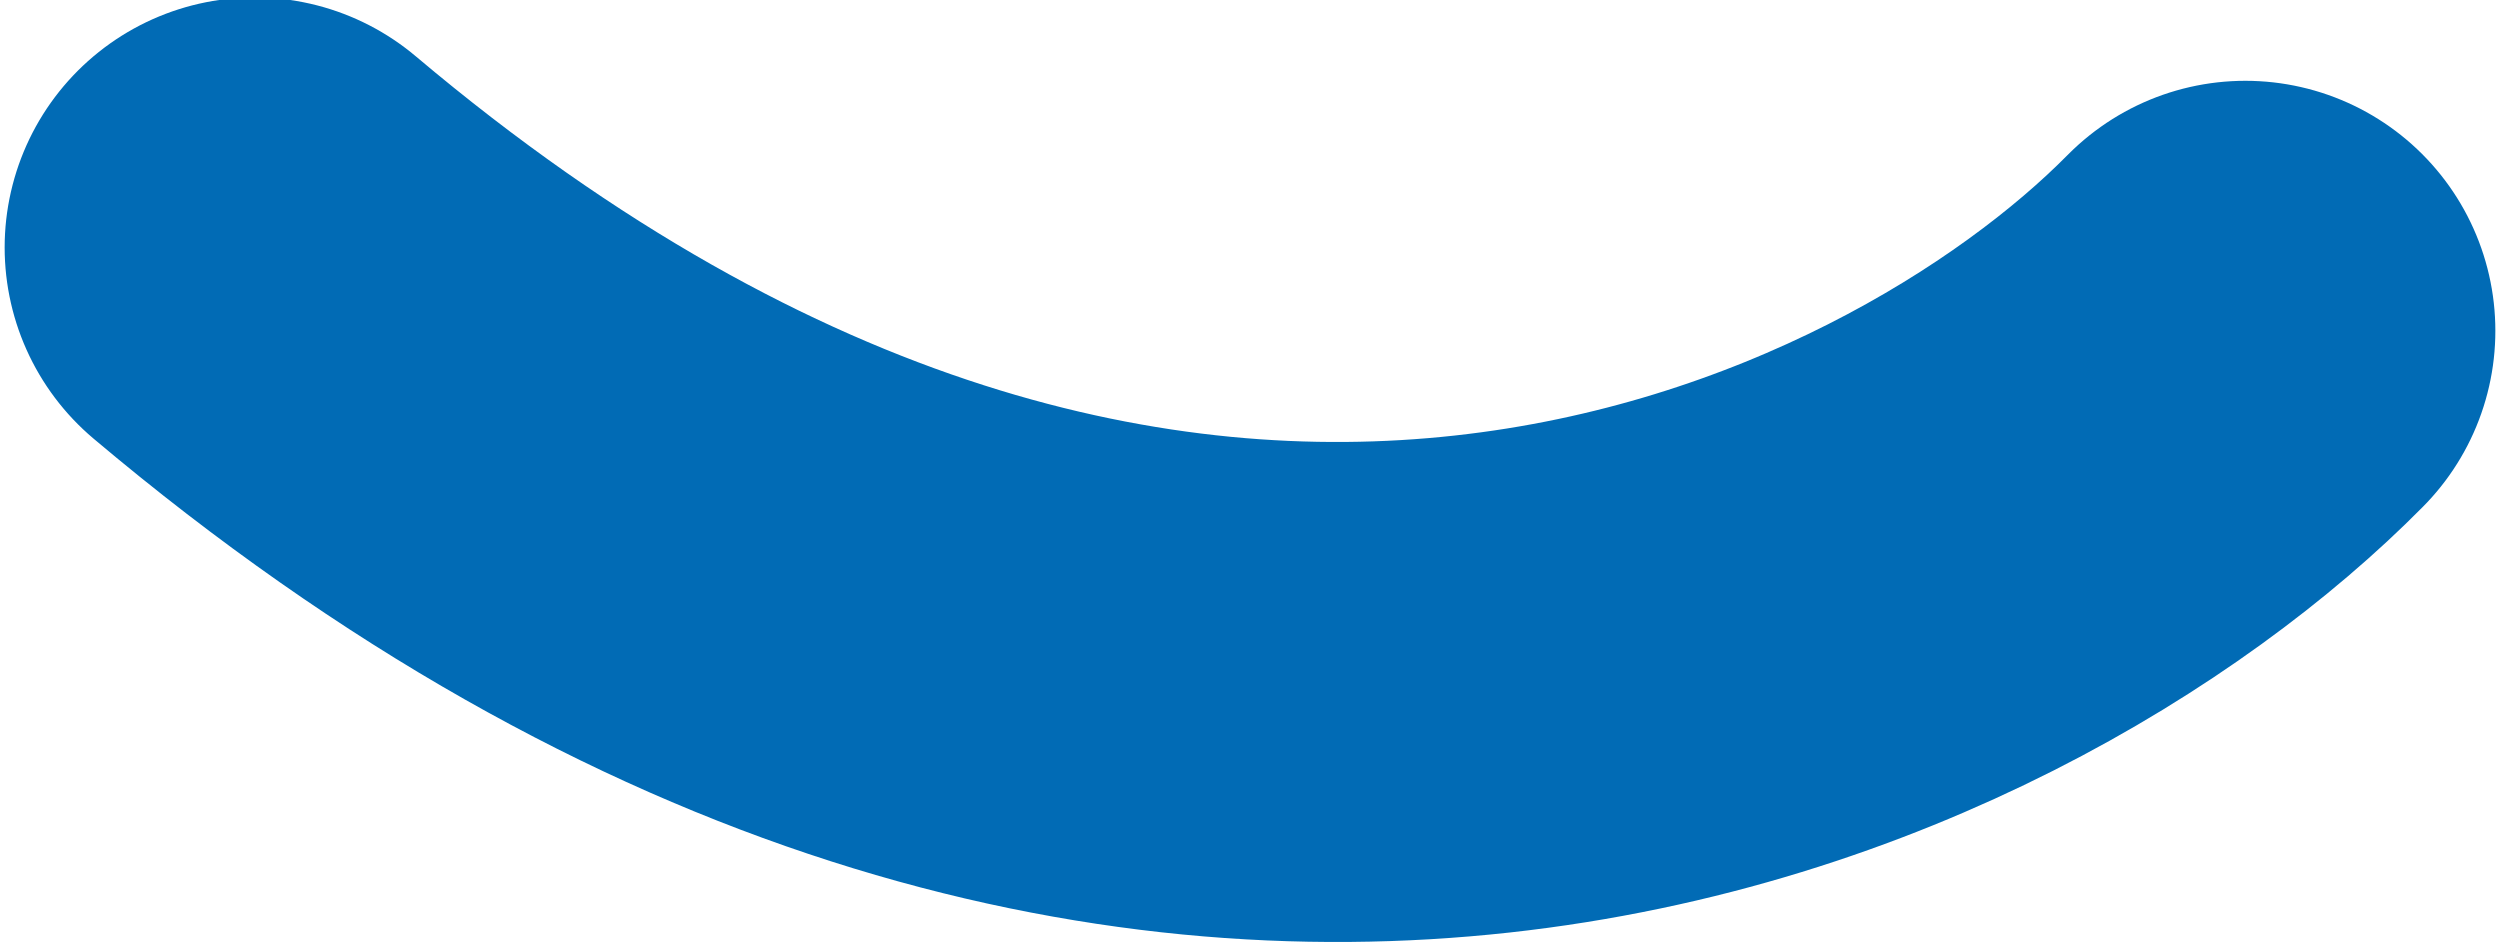 <svg width="50" height="19" viewBox="0 0 50 19" fill="none" xmlns="http://www.w3.org/2000/svg">
<path d="M5.093 4.949C23.188 20.21 39.175 12.419 44.907 6.616" stroke="#016BB5" stroke-width="10" stroke-linecap="round"/>
</svg>
